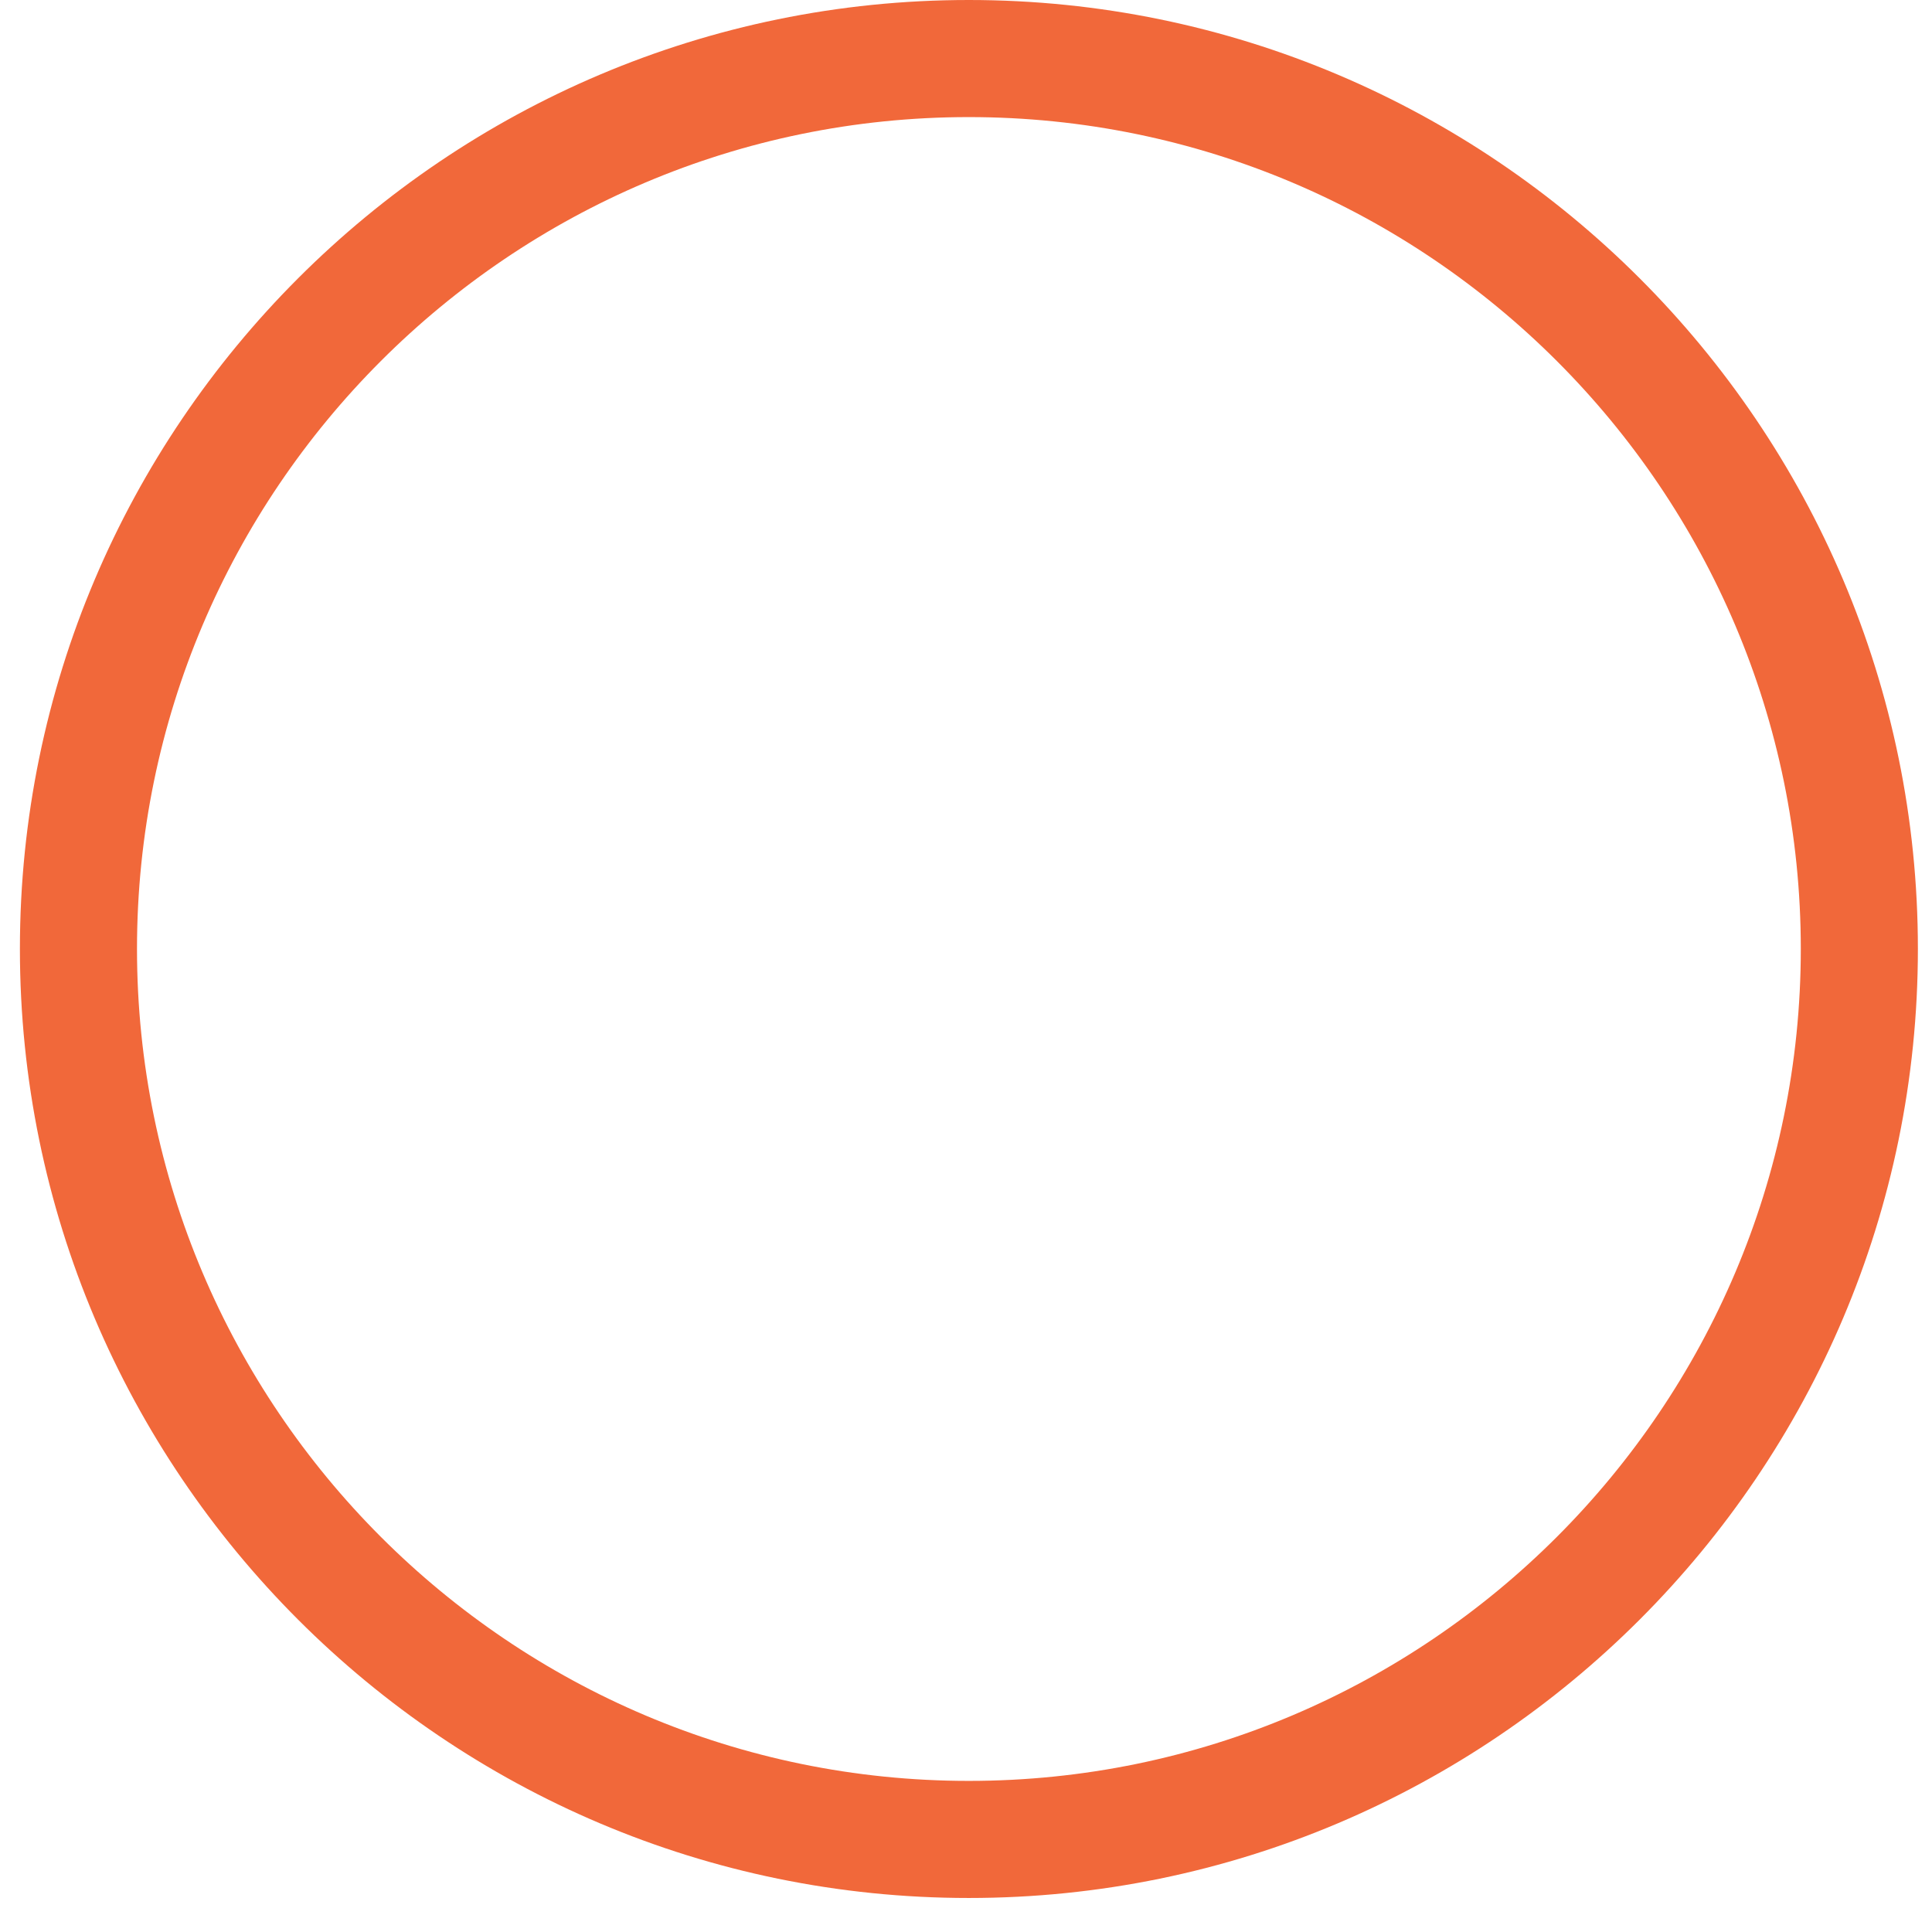 <?xml version="1.0" encoding="UTF-8" standalone="no"?><svg width='33' height='33' viewBox='0 0 33 33' fill='none' xmlns='http://www.w3.org/2000/svg'>
<path d='M16.548 32.419C25.487 32.419 32.759 25.147 32.759 16.208C32.759 7.27 25.487 0 16.548 0C7.611 0 0.34 7.271 0.34 16.208C0.34 25.147 7.611 32.419 16.548 32.419ZM16.548 2C24.384 2 30.759 8.374 30.759 16.208C30.759 24.044 24.384 30.419 16.548 30.419C8.714 30.419 2.34 24.044 2.34 16.208C2.34 8.374 8.713 2 16.548 2Z' fill='#F1683A'/>
</svg>
